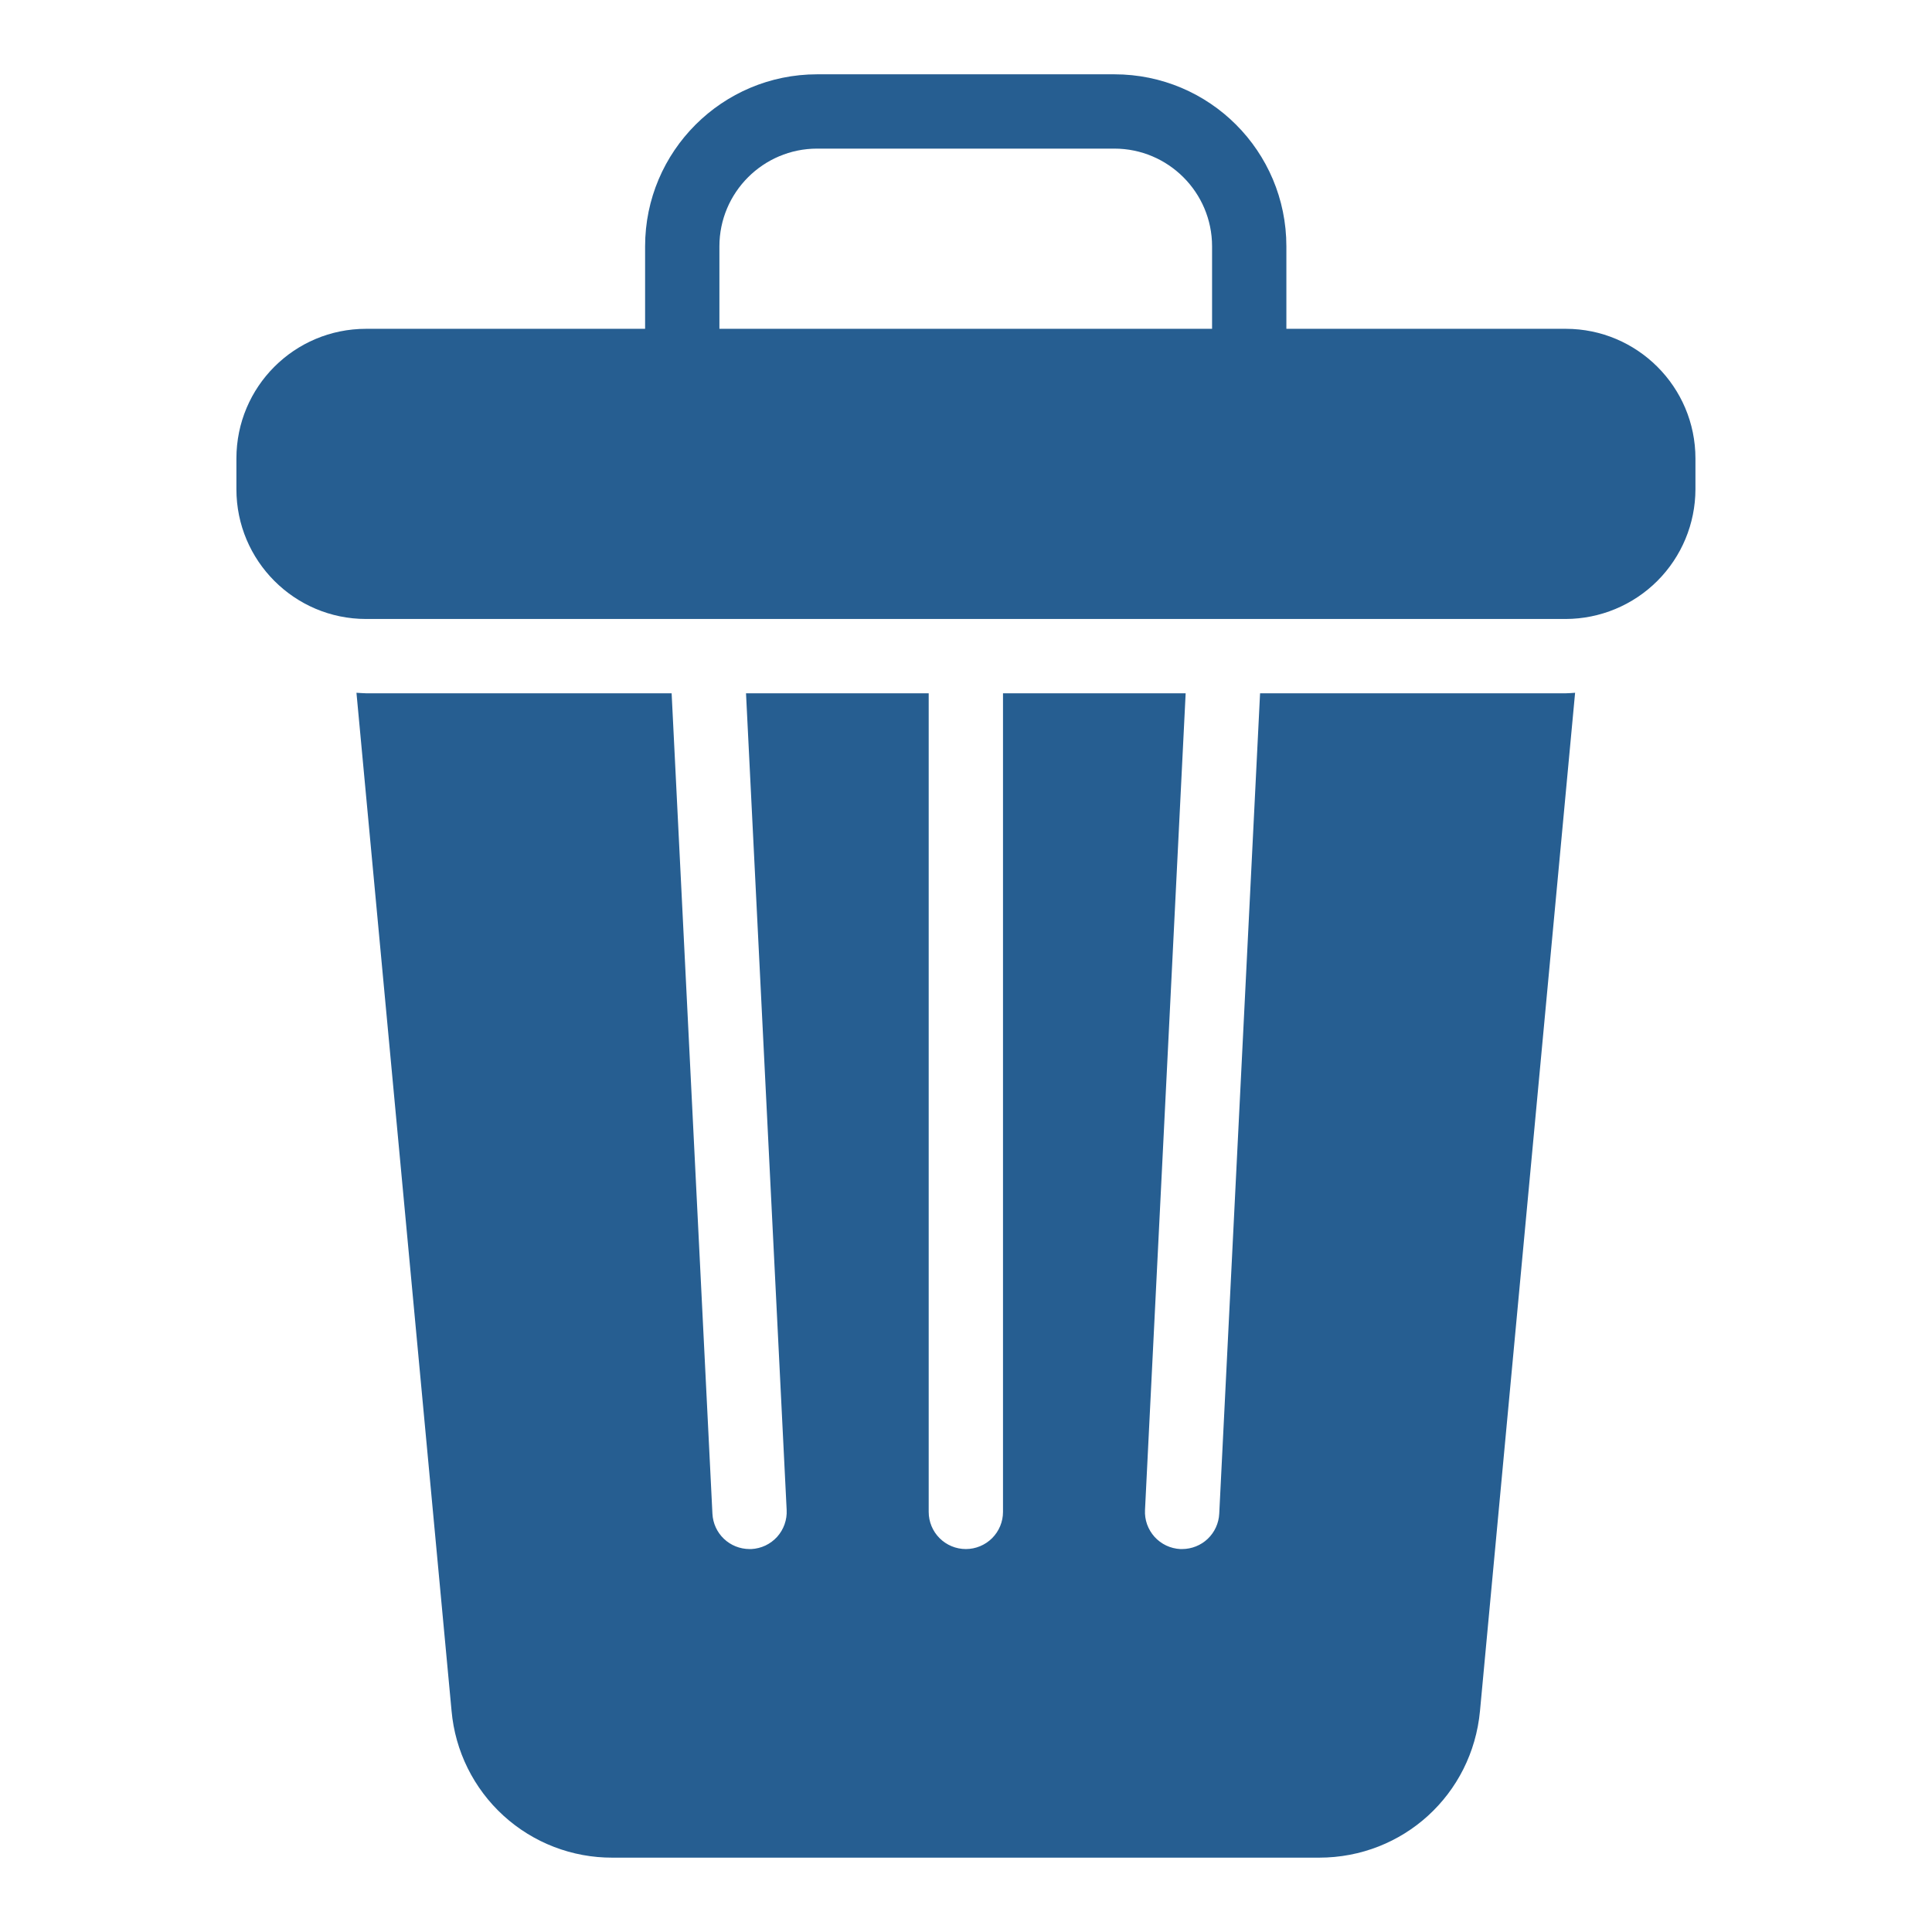 <svg width="52" height="52" viewBox="0 0 52 52" fill="none" xmlns="http://www.w3.org/2000/svg">
<path d="M33.915 18.66L32.816 40.742C32.803 40.999 32.692 41.24 32.507 41.417C32.321 41.594 32.074 41.692 31.818 41.693H31.768C31.636 41.686 31.508 41.654 31.389 41.598C31.27 41.541 31.163 41.462 31.075 41.365C30.987 41.267 30.919 41.153 30.874 41.029C30.83 40.905 30.811 40.774 30.818 40.642L31.912 18.66H26.996V40.693C26.996 40.958 26.89 41.212 26.703 41.4C26.515 41.587 26.261 41.693 25.996 41.693C25.73 41.693 25.476 41.587 25.289 41.4C25.101 41.212 24.996 40.958 24.996 40.693V18.66H20.079L21.173 40.642C21.18 40.774 21.16 40.905 21.116 41.029C21.072 41.153 21.004 41.267 20.916 41.365C20.827 41.462 20.721 41.541 20.602 41.598C20.483 41.654 20.354 41.686 20.223 41.693H20.173C19.916 41.692 19.67 41.594 19.484 41.417C19.298 41.24 19.188 40.999 19.175 40.742L18.077 18.66H9.854C9.767 18.66 9.681 18.649 9.594 18.646L12.154 46.05C12.25 47.13 12.748 48.136 13.55 48.868C14.351 49.599 15.399 50.003 16.484 49.999H35.504C37.764 49.999 39.624 48.3 39.834 46.05L42.394 18.646C42.31 18.651 42.228 18.66 42.144 18.66H33.915Z" fill="#265E91"/>
<path d="M42.143 8.85H34.623V6.63C34.623 4.07 32.553 2 29.993 2H21.993C19.443 2 17.363 4.07 17.363 6.63V8.85H9.853C7.923 8.85 6.363 10.41 6.363 12.34V13.17C6.363 15.09 7.923 16.66 9.853 16.66H42.143C43.068 16.657 43.954 16.289 44.608 15.635C45.262 14.981 45.631 14.095 45.633 13.17V12.34C45.633 10.41 44.063 8.85 42.143 8.85ZM32.623 8.85H19.363V6.63C19.363 5.18 20.543 4 21.993 4H29.993C31.443 4 32.623 5.18 32.623 6.63V8.85Z" fill="#265E91"/>
</svg>
